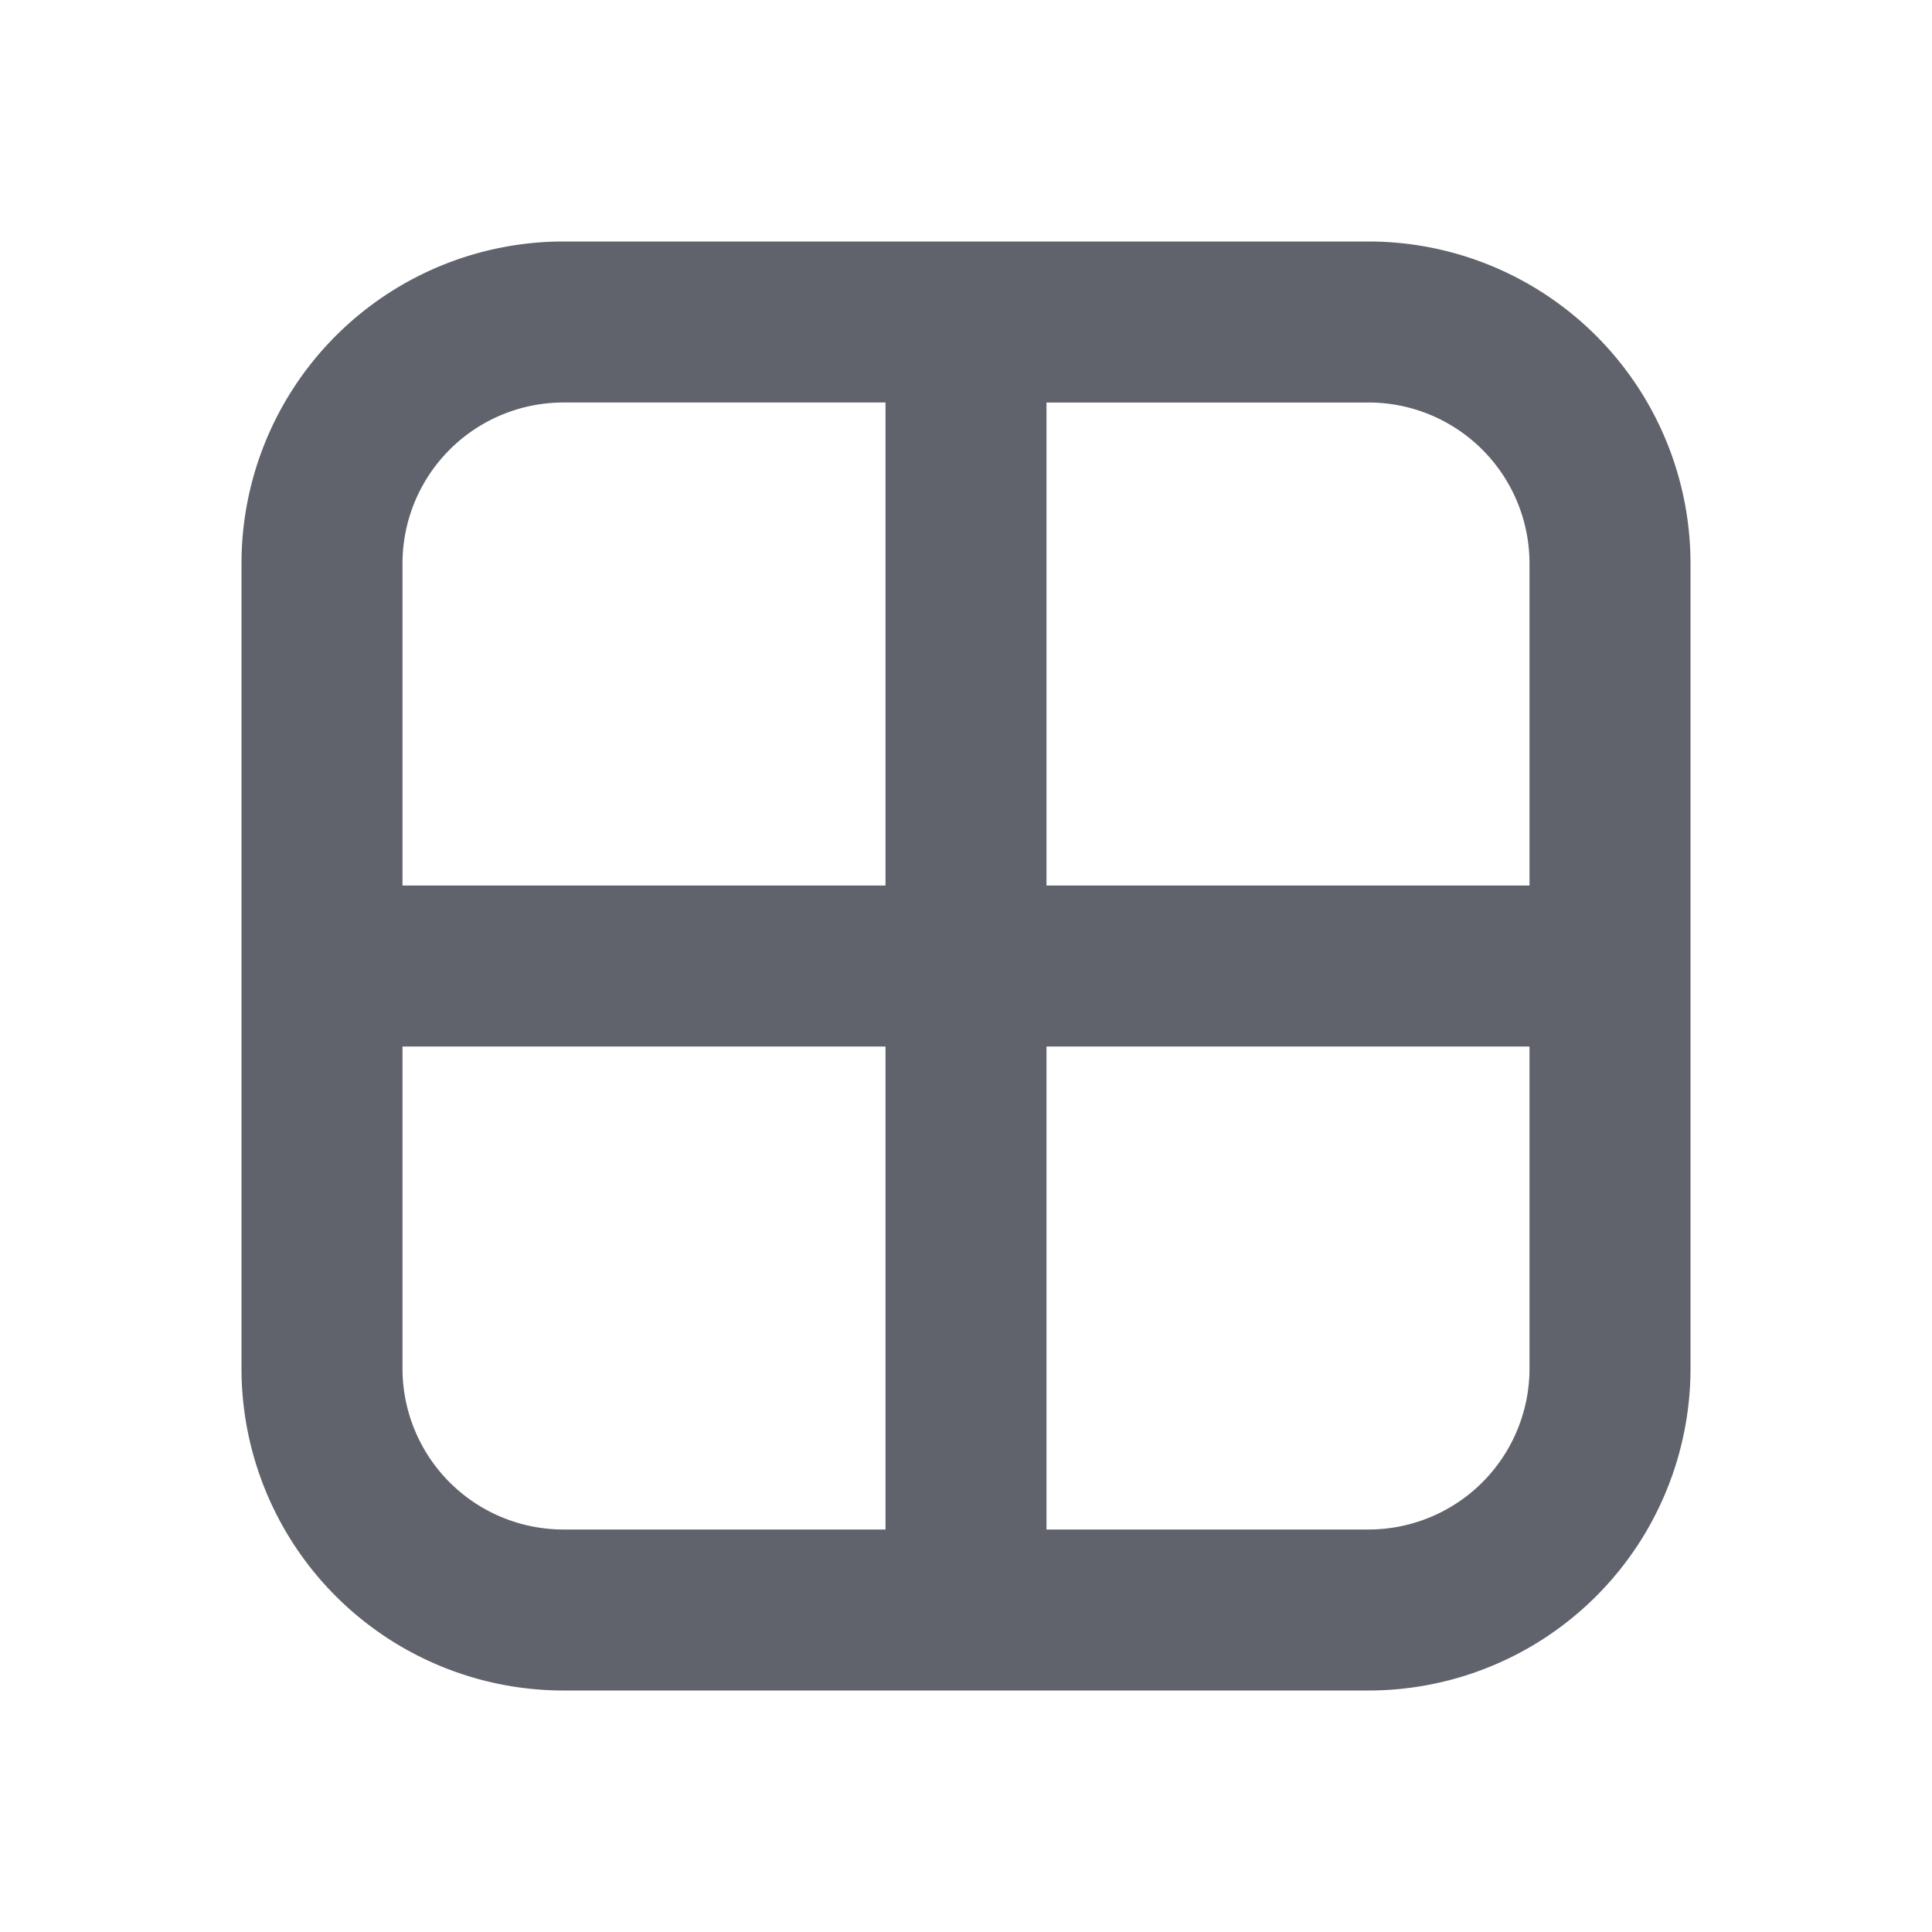 <svg width="18" height="18" viewBox="0 0 24 24" fill="#60636C" xmlns="http://www.w3.org/2000/svg" class="mr-1"><path fill-rule="evenodd" clip-rule="evenodd" d="M21 7a4 4 0 00-4-4H7a4 4 0 00-4 4v10a4 4 0 004 4h10a4 4 0 004-4V7zm-4-2h-4v6h6V7a2 2 0 00-2-2zm2 8h-6v6h4a2 2 0 002-2v-4zm-8-2V5H7a2 2 0 00-2 2v4h6zm-6 2h6v6H7a2 2 0 01-2-2v-4z"/></svg>